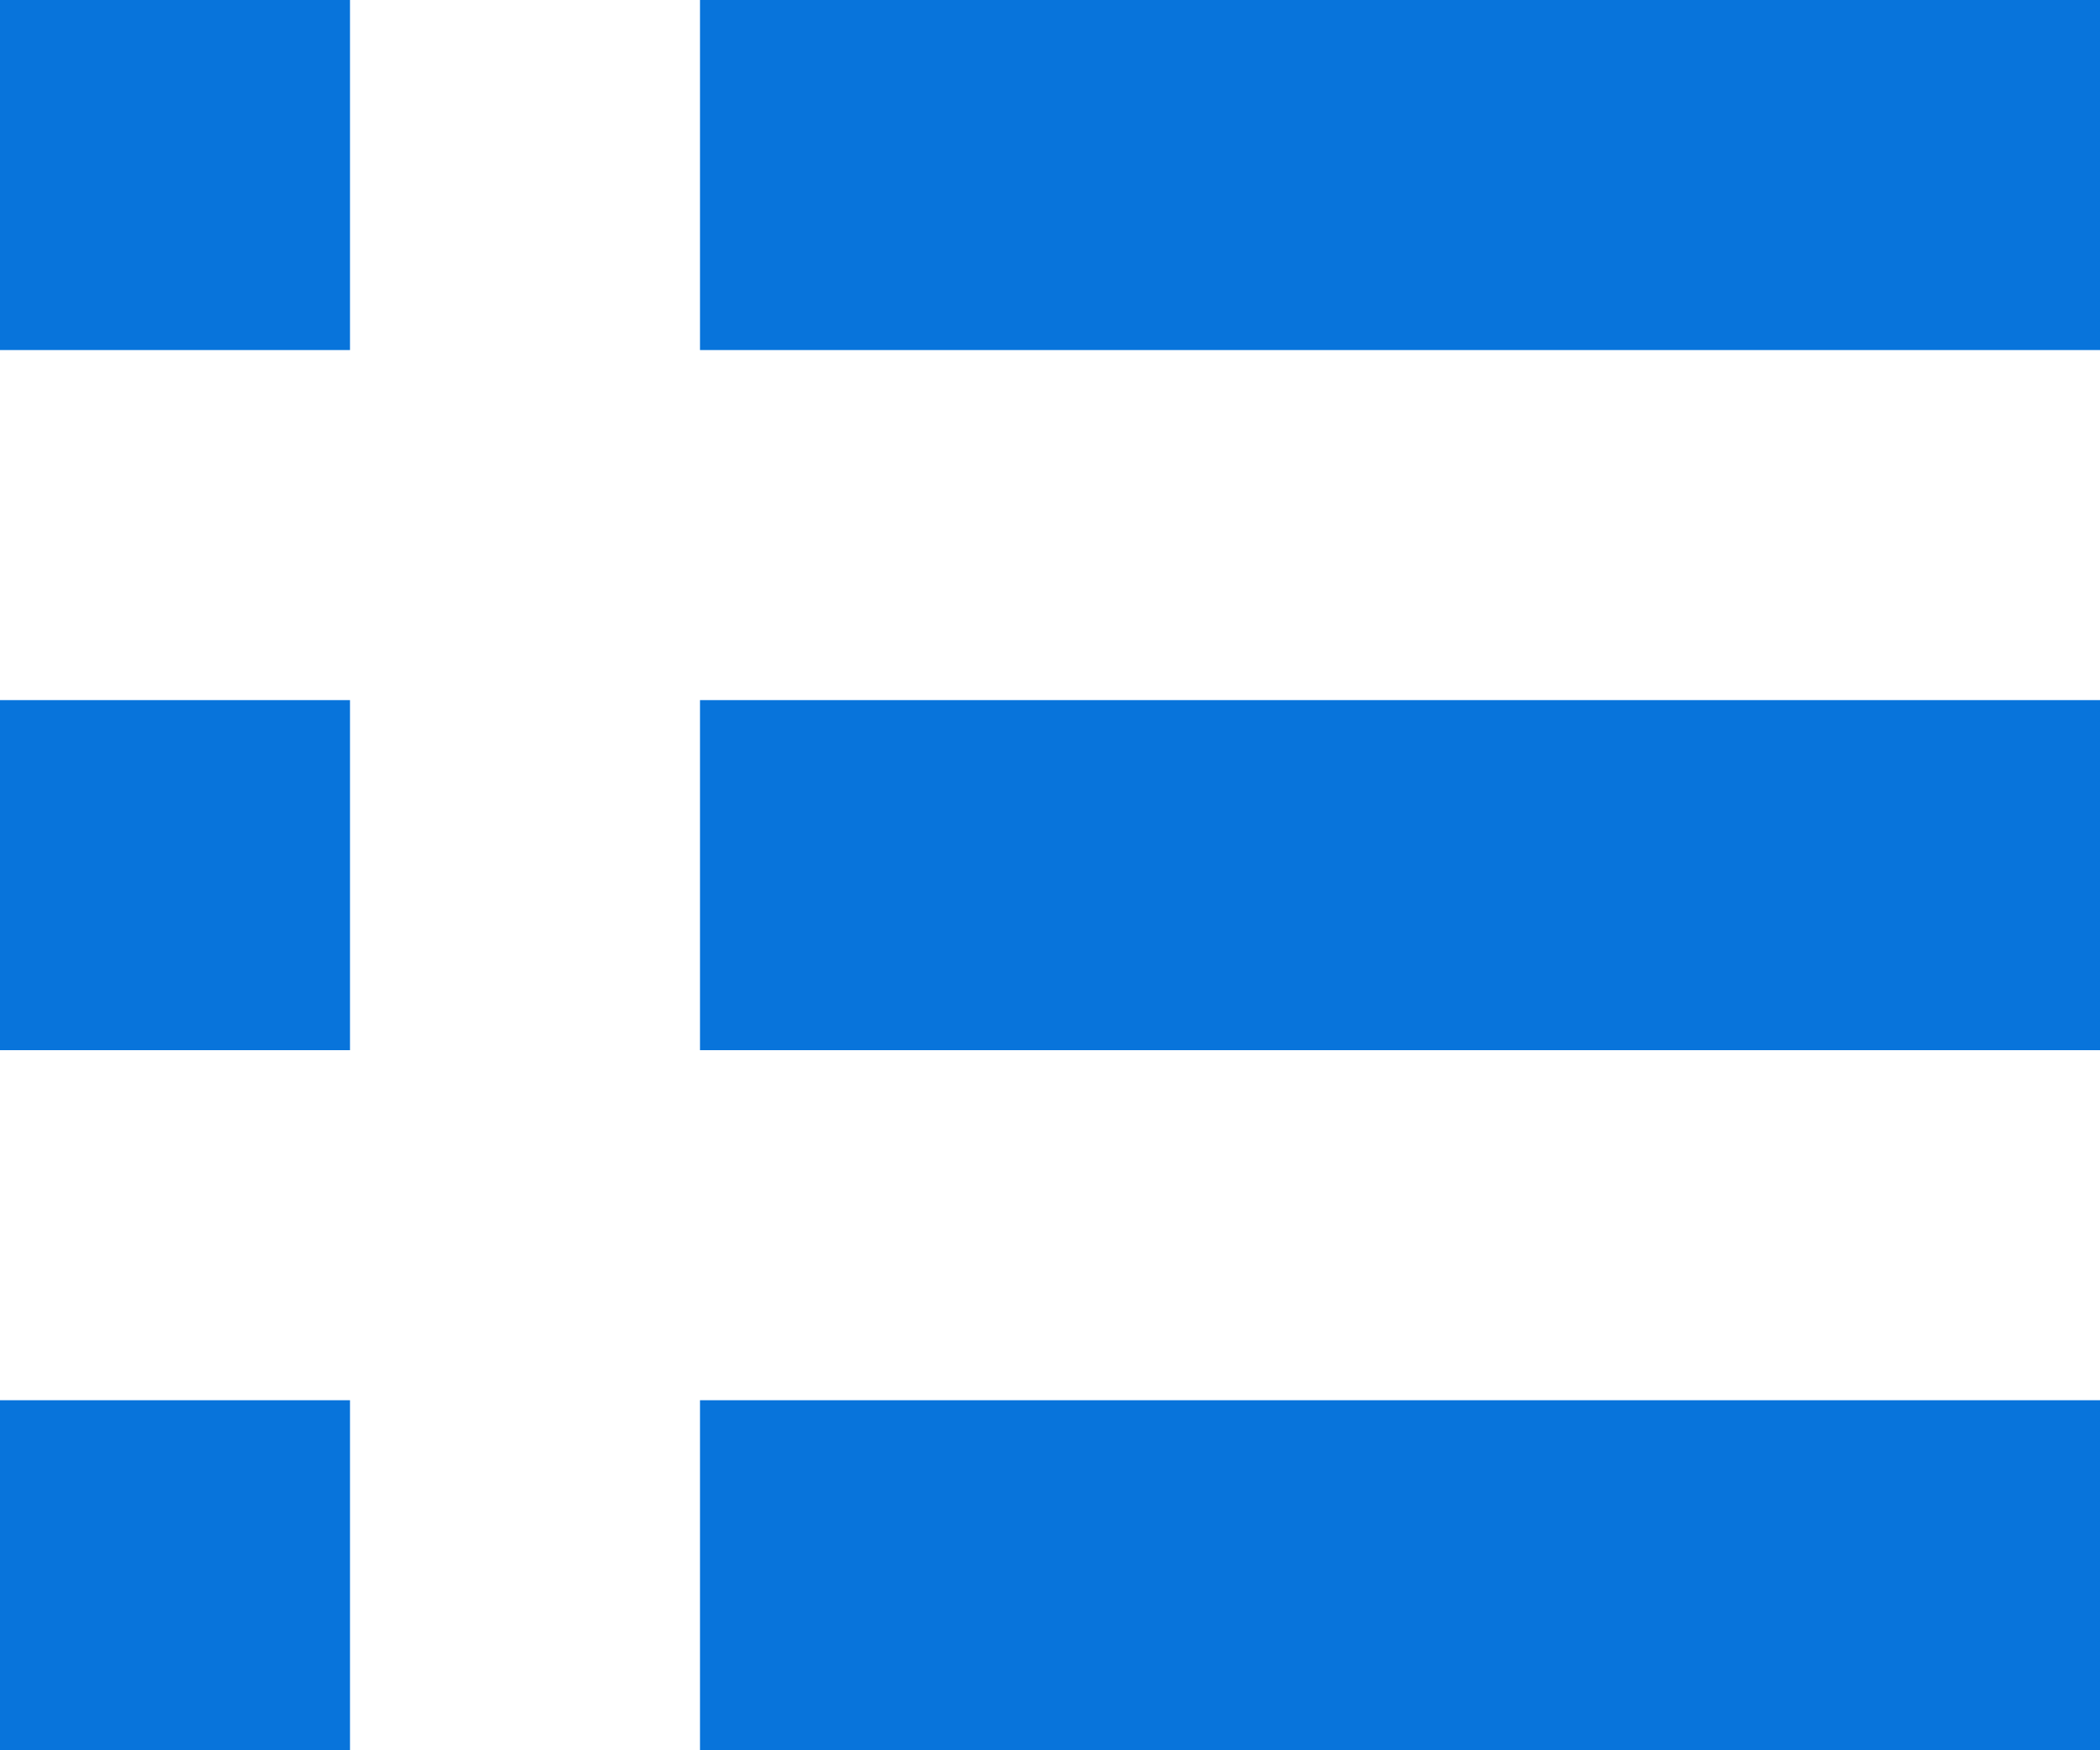 <svg xmlns="http://www.w3.org/2000/svg" viewBox="0 0 12 10"><defs><style>.cls-1{fill:#0874db;}</style></defs><g id="レイヤー_2" data-name="レイヤー 2"><g id="index"><rect class="cls-1" x="4" y="4" width="8" height="2"/><rect class="cls-1" x="4" width="8" height="2"/><rect class="cls-1" x="4" y="8" width="8" height="2"/><rect class="cls-1" width="2" height="2"/><rect class="cls-1" y="4" width="2" height="2"/><rect class="cls-1" y="8" width="2" height="2"/></g></g></svg>